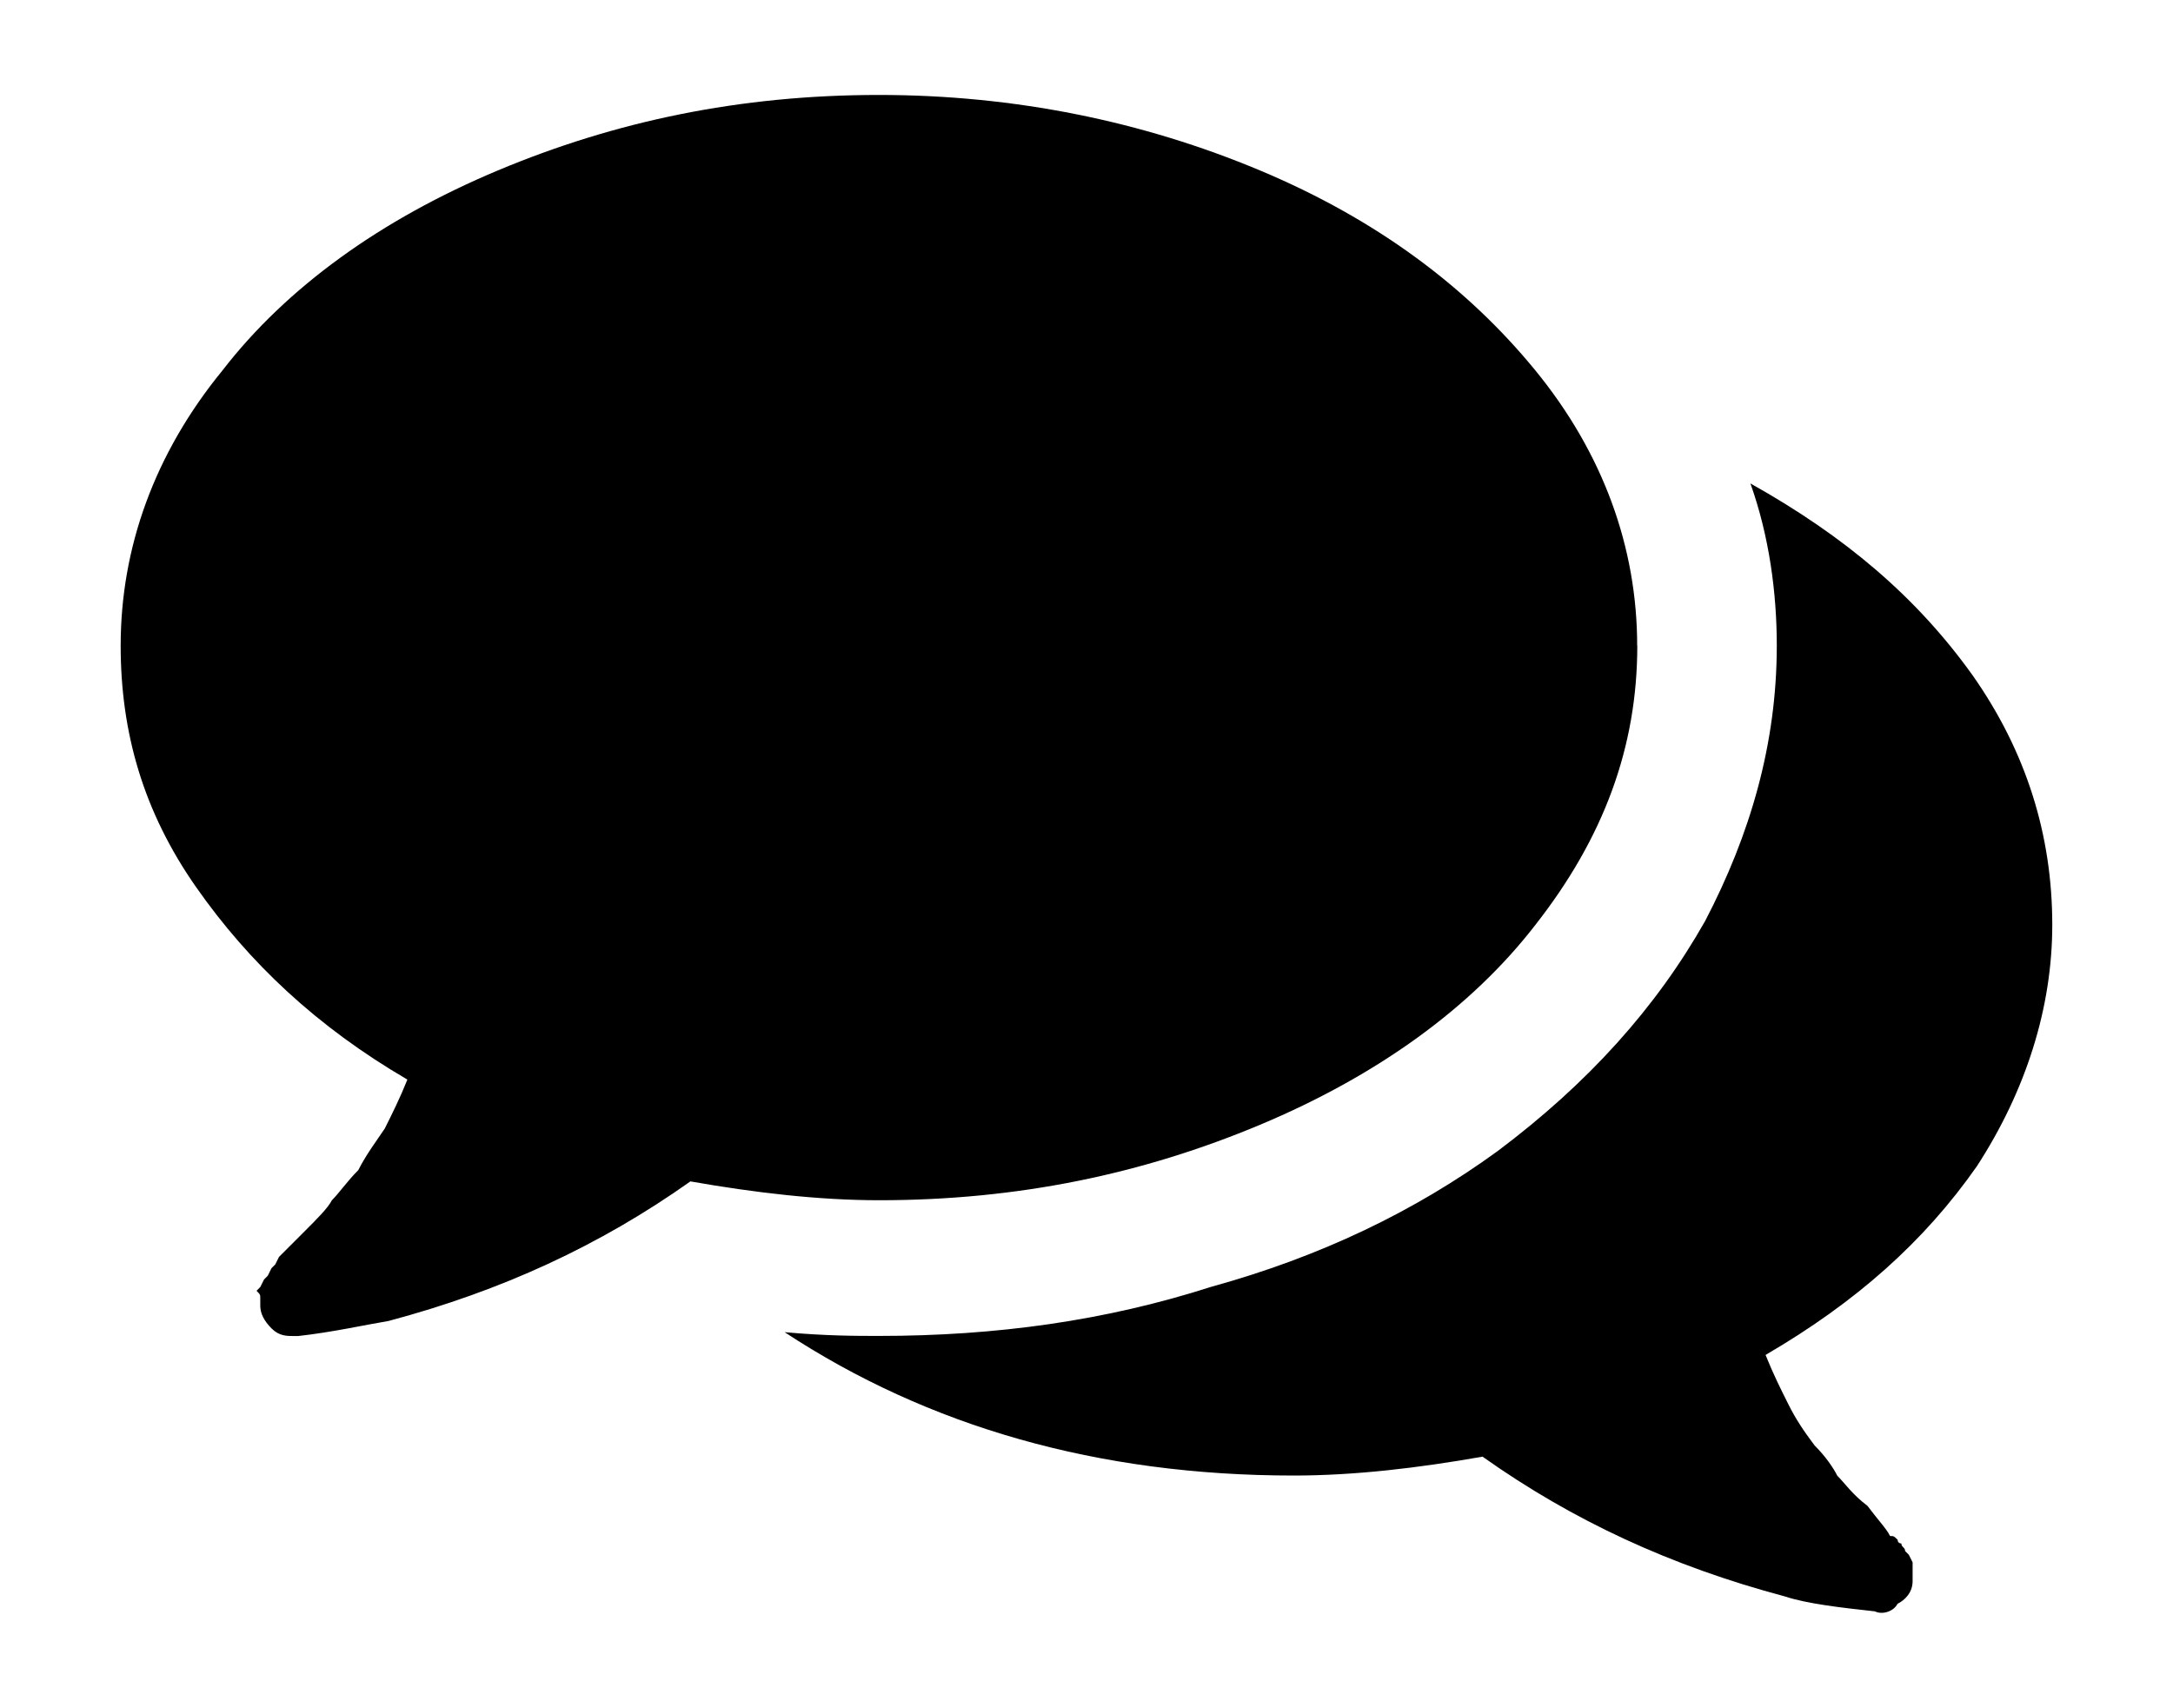 <?xml version="1.0" encoding="UTF-8" standalone="no"?>
<svg
   xmlns="http://www.w3.org/2000/svg"
   version="1.1"
   width="36"
   height="28.293">
  <path d="m 27.125,10.697 c 0,1.688 -0.562,3.188 -1.688,4.625 -1.062,1.375 -2.625,2.5 -4.562,3.312 -1.938,0.812 -4,1.25 -6.312,1.25 -1,0 -2.062,-0.125 -3.125,-0.312 -1.5,1.062 -3.125,1.812 -5,2.312 -0.375,0.062 -0.938,0.188 -1.5,0.25 H 4.875 c -0.125,0 -0.25,0 -0.375,-0.125 -0.125,-0.125 -0.188,-0.25 -0.188,-0.375 0,-0.062 0,-0.062 0,-0.125 0,-0.062 0,-0.062 -0.062,-0.125 0,0 0.062,-0.062 0.062,-0.062 l 0.062,-0.125 0.062,-0.062 0.062,-0.125 0.062,-0.062 0.062,-0.125 c 0.063,-0.062 0.188,-0.188 0.438,-0.438 0.188,-0.188 0.375,-0.375 0.438,-0.5 0.125,-0.125 0.25,-0.312 0.438,-0.5 0.125,-0.25 0.312,-0.5 0.438,-0.688 0.125,-0.25 0.25,-0.5 0.375,-0.812 -1.5,-0.875 -2.625,-1.938 -3.5,-3.188 -0.875,-1.25 -1.25,-2.562 -1.25,-4 0,-1.625 0.562,-3.187 1.688,-4.562 1.062,-1.375 2.625,-2.5 4.562,-3.312 1.938,-0.812 4,-1.25 6.312,-1.25 2.25,0 4.375,0.438 6.312,1.25 1.938,0.812 3.438,1.938 4.562,3.312 1.125,1.375 1.688,2.938 1.688,4.562 z m 6.875,4.625 c 0,1.375 -0.438,2.75 -1.25,4 -0.875,1.25 -2,2.25 -3.5,3.125 0.125,0.312 0.25,0.562 0.375,0.812 0.125,0.25 0.25,0.438 0.438,0.688 0.188,0.188 0.312,0.375 0.375,0.5 0.125,0.125 0.25,0.312 0.5,0.5 0.188,0.25 0.312,0.375 0.375,0.5 0.062,0 0.062,0 0.125,0.062 0,0.062 0.062,0.062 0.062,0.062 0,0.062 0.062,0.062 0.062,0.125 0,0 0.062,0.062 0.062,0.062 l 0.062,0.125 v 0.062 0.125 0.125 c 0,0.187 -0.125,0.312 -0.25,0.375 -0.062,0.125 -0.25,0.187 -0.375,0.125 -0.562,-0.062 -1.125,-0.125 -1.5,-0.25 -1.875,-0.5 -3.5,-1.25 -5,-2.313 -1.062,0.188 -2.125,0.313 -3.125,0.313 -3.25,0 -6.062,-0.813 -8.437,-2.375 0.688,0.062 1.188,0.062 1.562,0.062 1.938,0 3.75,-0.25 5.5,-0.812 1.813,-0.5 3.375,-1.25 4.75,-2.25 1.5,-1.125 2.625,-2.375 3.438,-3.812 0.75,-1.438 1.187,-2.938 1.187,-4.562 0,-0.875 -0.125,-1.812 -0.437,-2.687 1.562,0.875 2.75,1.875 3.687,3.187 C 33.562,12.447 34,13.822 34,15.322 Z" />
</svg>
